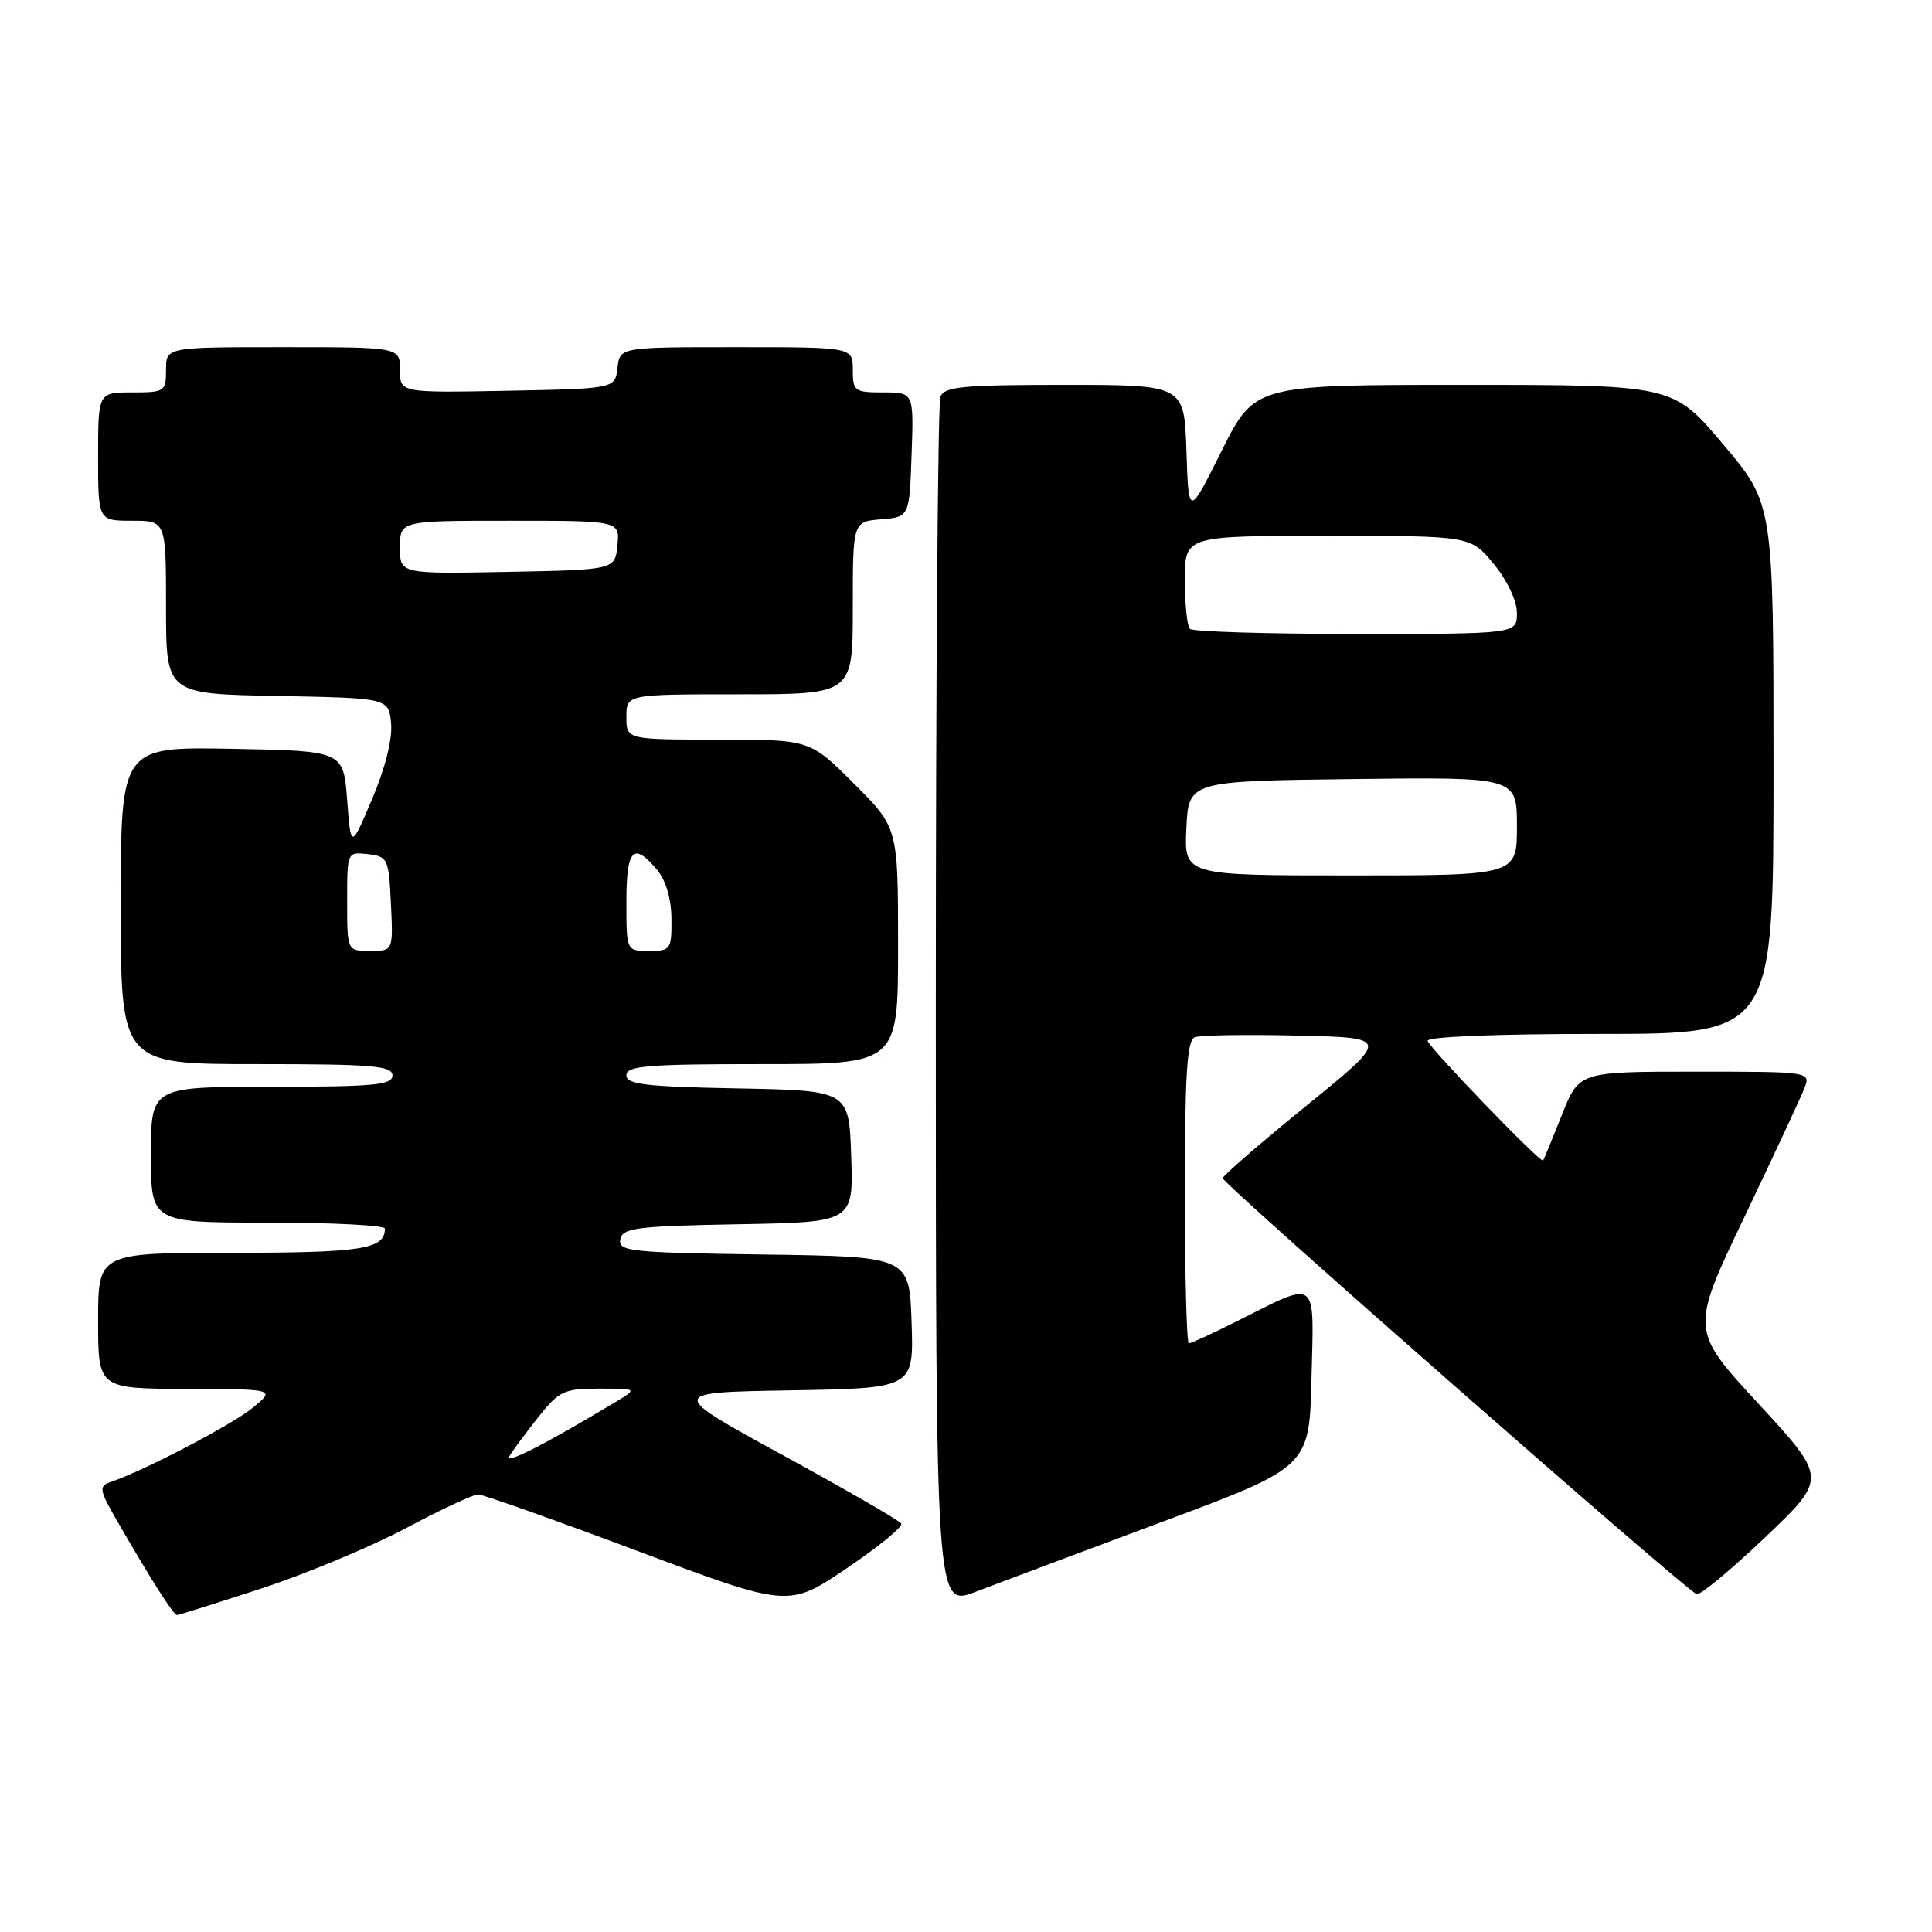 <?xml version="1.0" encoding="UTF-8" standalone="no"?>
<!DOCTYPE svg PUBLIC "-//W3C//DTD SVG 1.1//EN" "http://www.w3.org/Graphics/SVG/1.1/DTD/svg11.dtd" >
<svg xmlns="http://www.w3.org/2000/svg" xmlns:xlink="http://www.w3.org/1999/xlink" version="1.1" viewBox="0 0 256 256">
 <g >
 <path fill="currentColor"
d=" M 34.64 210.48 C 40.55 208.54 49.18 204.94 53.81 202.48 C 58.44 200.01 62.74 198.01 63.36 198.02 C 63.99 198.02 73.50 201.40 84.50 205.52 C 104.49 213.01 104.49 213.01 112.19 207.81 C 116.42 204.95 119.68 202.28 119.42 201.88 C 119.17 201.47 112.11 197.39 103.73 192.82 C 88.50 184.50 88.50 184.50 104.79 184.23 C 121.08 183.95 121.08 183.95 120.79 175.23 C 120.50 166.50 120.50 166.50 101.18 166.23 C 83.50 165.98 81.89 165.81 82.19 164.23 C 82.49 162.70 84.25 162.47 97.80 162.22 C 113.08 161.95 113.08 161.95 112.79 153.22 C 112.50 144.50 112.50 144.50 97.75 144.22 C 85.55 143.99 83.00 143.69 83.00 142.47 C 83.00 141.23 85.81 141.00 101.00 141.00 C 119.00 141.00 119.00 141.00 119.00 125.34 C 119.00 109.68 119.00 109.68 113.16 103.84 C 107.32 98.00 107.32 98.00 95.16 98.00 C 83.00 98.00 83.00 98.00 83.00 95.00 C 83.00 92.00 83.00 92.00 98.00 92.00 C 113.00 92.00 113.00 92.00 113.00 80.56 C 113.00 69.12 113.00 69.12 116.75 68.81 C 120.50 68.50 120.50 68.50 120.79 60.25 C 121.08 52.00 121.08 52.00 117.04 52.00 C 113.22 52.00 113.00 51.84 113.00 49.00 C 113.00 46.00 113.00 46.00 97.57 46.00 C 82.13 46.00 82.13 46.00 81.82 48.75 C 81.50 51.50 81.50 51.50 67.25 51.78 C 53.00 52.05 53.00 52.05 53.00 49.03 C 53.00 46.00 53.00 46.00 37.50 46.00 C 22.00 46.00 22.00 46.00 22.00 49.00 C 22.00 51.89 21.83 52.00 17.50 52.00 C 13.00 52.00 13.00 52.00 13.00 60.50 C 13.00 69.00 13.00 69.00 17.50 69.00 C 22.00 69.00 22.00 69.00 22.00 80.47 C 22.00 91.95 22.00 91.95 36.75 92.22 C 51.50 92.50 51.50 92.50 51.82 95.85 C 52.02 97.90 51.05 101.77 49.32 105.85 C 46.50 112.50 46.50 112.50 46.00 106.00 C 45.50 99.50 45.50 99.50 30.75 99.22 C 16.00 98.95 16.00 98.95 16.00 119.97 C 16.00 141.00 16.00 141.00 34.00 141.00 C 49.33 141.00 52.00 141.22 52.00 142.50 C 52.00 143.77 49.56 144.00 36.00 144.00 C 20.00 144.00 20.00 144.00 20.00 153.00 C 20.00 162.00 20.00 162.00 35.50 162.00 C 44.03 162.00 51.00 162.36 51.00 162.80 C 51.00 165.52 47.99 166.00 30.80 166.00 C 13.00 166.00 13.00 166.00 13.00 175.00 C 13.00 184.00 13.00 184.00 24.75 184.04 C 36.50 184.07 36.50 184.07 33.50 186.53 C 30.77 188.77 19.12 194.86 14.70 196.36 C 13.04 196.93 13.11 197.35 15.64 201.74 C 20.04 209.36 22.99 214.00 23.46 214.00 C 23.69 214.00 28.72 212.41 34.64 210.48 Z  M 154.00 201.65 C 173.50 194.38 173.50 194.38 173.78 182.61 C 174.11 169.09 174.80 169.60 163.78 175.13 C 160.63 176.71 157.82 178.00 157.53 178.00 C 157.24 178.00 157.00 168.99 157.00 157.97 C 157.00 142.41 157.29 137.83 158.31 137.44 C 159.02 137.16 165.14 137.06 171.90 137.22 C 184.19 137.50 184.19 137.50 173.12 146.50 C 167.03 151.45 162.03 155.78 162.02 156.12 C 162.00 156.85 223.53 210.86 224.82 211.24 C 225.31 211.38 229.40 207.98 233.91 203.69 C 242.11 195.88 242.11 195.88 233.05 186.05 C 223.99 176.23 223.99 176.23 231.09 161.37 C 234.99 153.19 238.59 145.49 239.07 144.25 C 239.95 142.00 239.95 142.00 224.59 142.00 C 209.23 142.00 209.23 142.00 206.95 147.75 C 205.69 150.91 204.57 153.63 204.47 153.78 C 204.18 154.19 189.57 139.04 189.17 137.93 C 188.97 137.37 198.10 137.00 211.92 137.00 C 235.00 137.00 235.00 137.00 235.00 101.89 C 235.00 66.78 235.00 66.78 228.34 58.89 C 221.69 51.00 221.69 51.00 193.97 51.00 C 166.25 51.00 166.25 51.00 161.87 59.75 C 157.50 68.50 157.50 68.50 157.21 59.75 C 156.92 51.00 156.92 51.00 141.07 51.00 C 127.53 51.00 125.13 51.23 124.61 52.58 C 124.27 53.45 124.00 89.89 124.00 133.55 C 124.00 212.93 124.00 212.93 129.25 210.93 C 132.14 209.82 143.28 205.65 154.00 201.65 Z  M 67.52 192.92 C 67.99 192.14 69.71 189.81 71.35 187.75 C 74.10 184.30 74.74 184.00 79.42 184.00 C 84.50 184.01 84.50 184.01 81.50 185.81 C 72.18 191.41 66.78 194.16 67.52 192.92 Z  M 46.00 119.43 C 46.00 112.87 46.00 112.87 48.75 113.18 C 51.39 113.49 51.51 113.76 51.80 119.75 C 52.10 126.00 52.10 126.00 49.05 126.00 C 46.00 126.00 46.00 126.00 46.00 119.43 Z  M 83.00 119.50 C 83.00 112.48 83.93 111.51 87.06 115.25 C 88.23 116.65 88.95 119.10 88.97 121.75 C 89.00 125.81 88.87 126.00 86.00 126.00 C 83.00 126.00 83.00 126.00 83.00 119.50 Z  M 53.00 72.53 C 53.00 69.00 53.00 69.00 67.56 69.00 C 82.13 69.00 82.13 69.00 81.81 72.25 C 81.50 75.50 81.50 75.50 67.25 75.78 C 53.00 76.05 53.00 76.05 53.00 72.53 Z  M 157.20 109.75 C 157.50 103.50 157.50 103.50 179.25 103.23 C 201.00 102.96 201.00 102.96 201.00 109.48 C 201.00 116.00 201.00 116.00 178.95 116.00 C 156.90 116.00 156.90 116.00 157.20 109.75 Z  M 157.67 83.33 C 157.30 82.97 157.00 80.04 157.00 76.83 C 157.00 71.00 157.00 71.00 175.93 71.00 C 194.85 71.00 194.85 71.00 197.93 74.73 C 199.72 76.91 201.00 79.61 201.00 81.23 C 201.00 84.00 201.00 84.00 179.67 84.00 C 167.93 84.00 158.03 83.70 157.67 83.33 Z "/>
</g>
</svg>